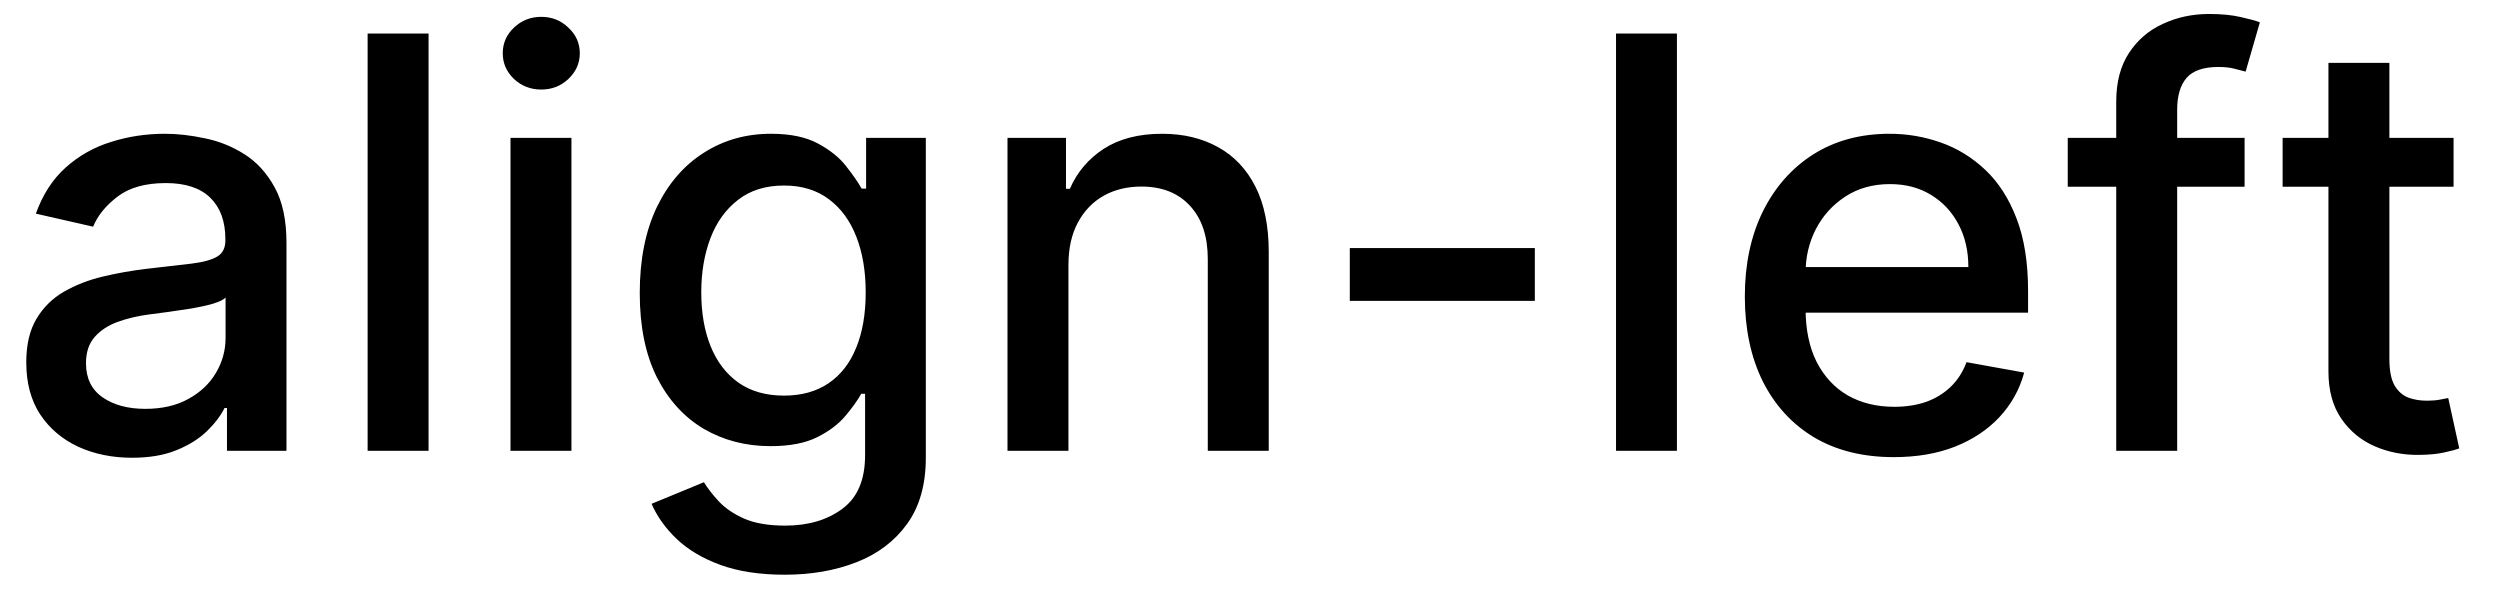 <svg width="61" height="15" viewBox="0 0 61 15" fill="none" xmlns="http://www.w3.org/2000/svg">
<path d="M3.222 11.169C2.738 11.169 2.3 11.079 1.909 10.901C1.518 10.718 1.208 10.455 0.979 10.11C0.754 9.765 0.641 9.343 0.641 8.842C0.641 8.411 0.724 8.057 0.89 7.778C1.056 7.5 1.279 7.28 1.561 7.117C1.843 6.955 2.158 6.832 2.506 6.749C2.854 6.666 3.208 6.603 3.57 6.56C4.027 6.507 4.398 6.464 4.683 6.431C4.968 6.395 5.175 6.337 5.305 6.257C5.434 6.178 5.499 6.048 5.499 5.869V5.835C5.499 5.4 5.376 5.064 5.131 4.825C4.889 4.587 4.527 4.467 4.047 4.467C3.546 4.467 3.152 4.578 2.864 4.8C2.579 5.019 2.381 5.263 2.272 5.531L0.875 5.213C1.041 4.749 1.283 4.375 1.601 4.089C1.922 3.801 2.292 3.592 2.71 3.463C3.127 3.33 3.566 3.264 4.027 3.264C4.332 3.264 4.655 3.301 4.996 3.374C5.341 3.443 5.663 3.572 5.961 3.761C6.263 3.95 6.509 4.22 6.702 4.572C6.894 4.92 6.99 5.372 6.99 5.929V11H5.538V9.956H5.479C5.383 10.148 5.238 10.337 5.046 10.523C4.854 10.708 4.607 10.863 4.305 10.985C4.004 11.108 3.643 11.169 3.222 11.169ZM3.545 9.976C3.956 9.976 4.307 9.895 4.599 9.732C4.894 9.57 5.117 9.358 5.27 9.096C5.426 8.831 5.504 8.547 5.504 8.246V7.261C5.451 7.314 5.348 7.364 5.195 7.411C5.046 7.454 4.875 7.492 4.683 7.525C4.491 7.555 4.304 7.583 4.121 7.609C3.939 7.633 3.787 7.652 3.664 7.669C3.376 7.705 3.112 7.767 2.874 7.853C2.638 7.939 2.449 8.063 2.307 8.226C2.168 8.385 2.098 8.597 2.098 8.862C2.098 9.23 2.234 9.509 2.506 9.697C2.777 9.883 3.124 9.976 3.545 9.976ZM10.457 0.818V11H8.97V0.818H10.457ZM12.456 11V3.364H13.943V11H12.456ZM13.207 2.185C12.948 2.185 12.726 2.099 12.541 1.927C12.358 1.751 12.267 1.542 12.267 1.3C12.267 1.055 12.358 0.846 12.541 0.674C12.726 0.498 12.948 0.411 13.207 0.411C13.466 0.411 13.686 0.498 13.868 0.674C14.054 0.846 14.147 1.055 14.147 1.3C14.147 1.542 14.054 1.751 13.868 1.927C13.686 2.099 13.466 2.185 13.207 2.185ZM19.144 14.023C18.538 14.023 18.016 13.943 17.578 13.784C17.144 13.625 16.79 13.415 16.514 13.153C16.239 12.891 16.034 12.604 15.898 12.293L17.176 11.766C17.265 11.912 17.384 12.066 17.534 12.228C17.686 12.394 17.892 12.535 18.15 12.651C18.412 12.767 18.748 12.825 19.159 12.825C19.723 12.825 20.188 12.687 20.556 12.412C20.924 12.14 21.108 11.706 21.108 11.109V9.608H21.014C20.924 9.77 20.795 9.951 20.626 10.15C20.46 10.349 20.232 10.521 19.94 10.667C19.648 10.813 19.269 10.886 18.801 10.886C18.198 10.886 17.654 10.745 17.171 10.463C16.69 10.178 16.309 9.759 16.027 9.205C15.749 8.648 15.61 7.964 15.61 7.152C15.61 6.34 15.747 5.644 16.022 5.064C16.301 4.484 16.682 4.04 17.166 3.732C17.65 3.42 18.198 3.264 18.811 3.264C19.285 3.264 19.668 3.344 19.96 3.503C20.251 3.659 20.478 3.841 20.641 4.05C20.806 4.259 20.934 4.442 21.024 4.602H21.133V3.364H22.59V11.169C22.59 11.825 22.437 12.364 22.132 12.785C21.827 13.206 21.415 13.517 20.894 13.72C20.377 13.922 19.794 14.023 19.144 14.023ZM19.129 9.653C19.557 9.653 19.918 9.553 20.213 9.354C20.512 9.152 20.737 8.864 20.889 8.489C21.045 8.112 21.123 7.659 21.123 7.132C21.123 6.618 21.047 6.166 20.894 5.775C20.742 5.384 20.518 5.079 20.223 4.86C19.928 4.638 19.564 4.527 19.129 4.527C18.682 4.527 18.309 4.643 18.011 4.875C17.712 5.104 17.487 5.415 17.335 5.81C17.186 6.204 17.111 6.645 17.111 7.132C17.111 7.633 17.187 8.072 17.34 8.45C17.492 8.827 17.718 9.122 18.016 9.335C18.317 9.547 18.689 9.653 19.129 9.653ZM26.07 6.466V11H24.583V3.364H26.01V4.607H26.105C26.28 4.202 26.555 3.877 26.93 3.632C27.308 3.387 27.783 3.264 28.357 3.264C28.877 3.264 29.333 3.374 29.724 3.592C30.115 3.808 30.418 4.129 30.634 4.557C30.849 4.984 30.957 5.513 30.957 6.143V11H29.47V6.322C29.47 5.768 29.326 5.336 29.038 5.024C28.75 4.709 28.353 4.552 27.85 4.552C27.505 4.552 27.198 4.626 26.93 4.776C26.665 4.925 26.454 5.143 26.299 5.432C26.146 5.717 26.07 6.062 26.07 6.466ZM37.45 6.053V7.341H32.935V6.053H37.45ZM40.917 0.818V11H39.431V0.818H40.917ZM46.209 11.154C45.456 11.154 44.808 10.993 44.265 10.672C43.724 10.347 43.307 9.891 43.012 9.305C42.72 8.715 42.574 8.024 42.574 7.232C42.574 6.449 42.72 5.76 43.012 5.163C43.307 4.567 43.718 4.101 44.245 3.766C44.775 3.432 45.395 3.264 46.104 3.264C46.535 3.264 46.953 3.335 47.357 3.478C47.761 3.62 48.124 3.844 48.446 4.149C48.767 4.454 49.021 4.85 49.206 5.337C49.392 5.821 49.485 6.41 49.485 7.102V7.629H43.414V6.516H48.028C48.028 6.125 47.949 5.778 47.789 5.477C47.63 5.172 47.407 4.931 47.118 4.756C46.833 4.58 46.498 4.492 46.114 4.492C45.696 4.492 45.332 4.595 45.02 4.8C44.712 5.003 44.473 5.268 44.304 5.596C44.139 5.921 44.056 6.274 44.056 6.655V7.525C44.056 8.035 44.145 8.469 44.324 8.827C44.507 9.185 44.76 9.459 45.085 9.648C45.41 9.833 45.789 9.926 46.223 9.926C46.505 9.926 46.762 9.886 46.994 9.807C47.226 9.724 47.426 9.601 47.596 9.439C47.765 9.277 47.894 9.076 47.983 8.837L49.39 9.091C49.278 9.505 49.075 9.868 48.784 10.18C48.495 10.488 48.133 10.728 47.695 10.901C47.261 11.07 46.765 11.154 46.209 11.154ZM54.768 3.364V4.557H50.453V3.364H54.768ZM51.636 11V2.479C51.636 2.001 51.741 1.605 51.949 1.29C52.158 0.972 52.435 0.735 52.78 0.58C53.124 0.42 53.499 0.341 53.903 0.341C54.202 0.341 54.457 0.366 54.669 0.415C54.881 0.462 55.038 0.505 55.141 0.545L54.793 1.748C54.724 1.728 54.634 1.705 54.525 1.678C54.415 1.648 54.283 1.634 54.127 1.634C53.766 1.634 53.507 1.723 53.351 1.902C53.199 2.081 53.123 2.339 53.123 2.678V11H51.636ZM59.867 3.364V4.557H55.696V3.364H59.867ZM56.814 1.534H58.301V8.758C58.301 9.046 58.344 9.263 58.43 9.409C58.516 9.552 58.627 9.649 58.763 9.702C58.902 9.752 59.053 9.777 59.215 9.777C59.335 9.777 59.439 9.769 59.529 9.752C59.618 9.736 59.688 9.722 59.737 9.712L60.006 10.94C59.92 10.973 59.797 11.007 59.638 11.04C59.479 11.076 59.28 11.096 59.041 11.099C58.65 11.106 58.286 11.037 57.948 10.891C57.61 10.745 57.336 10.519 57.127 10.214C56.919 9.91 56.814 9.527 56.814 9.066V1.534Z" fill="black"/>
</svg>
